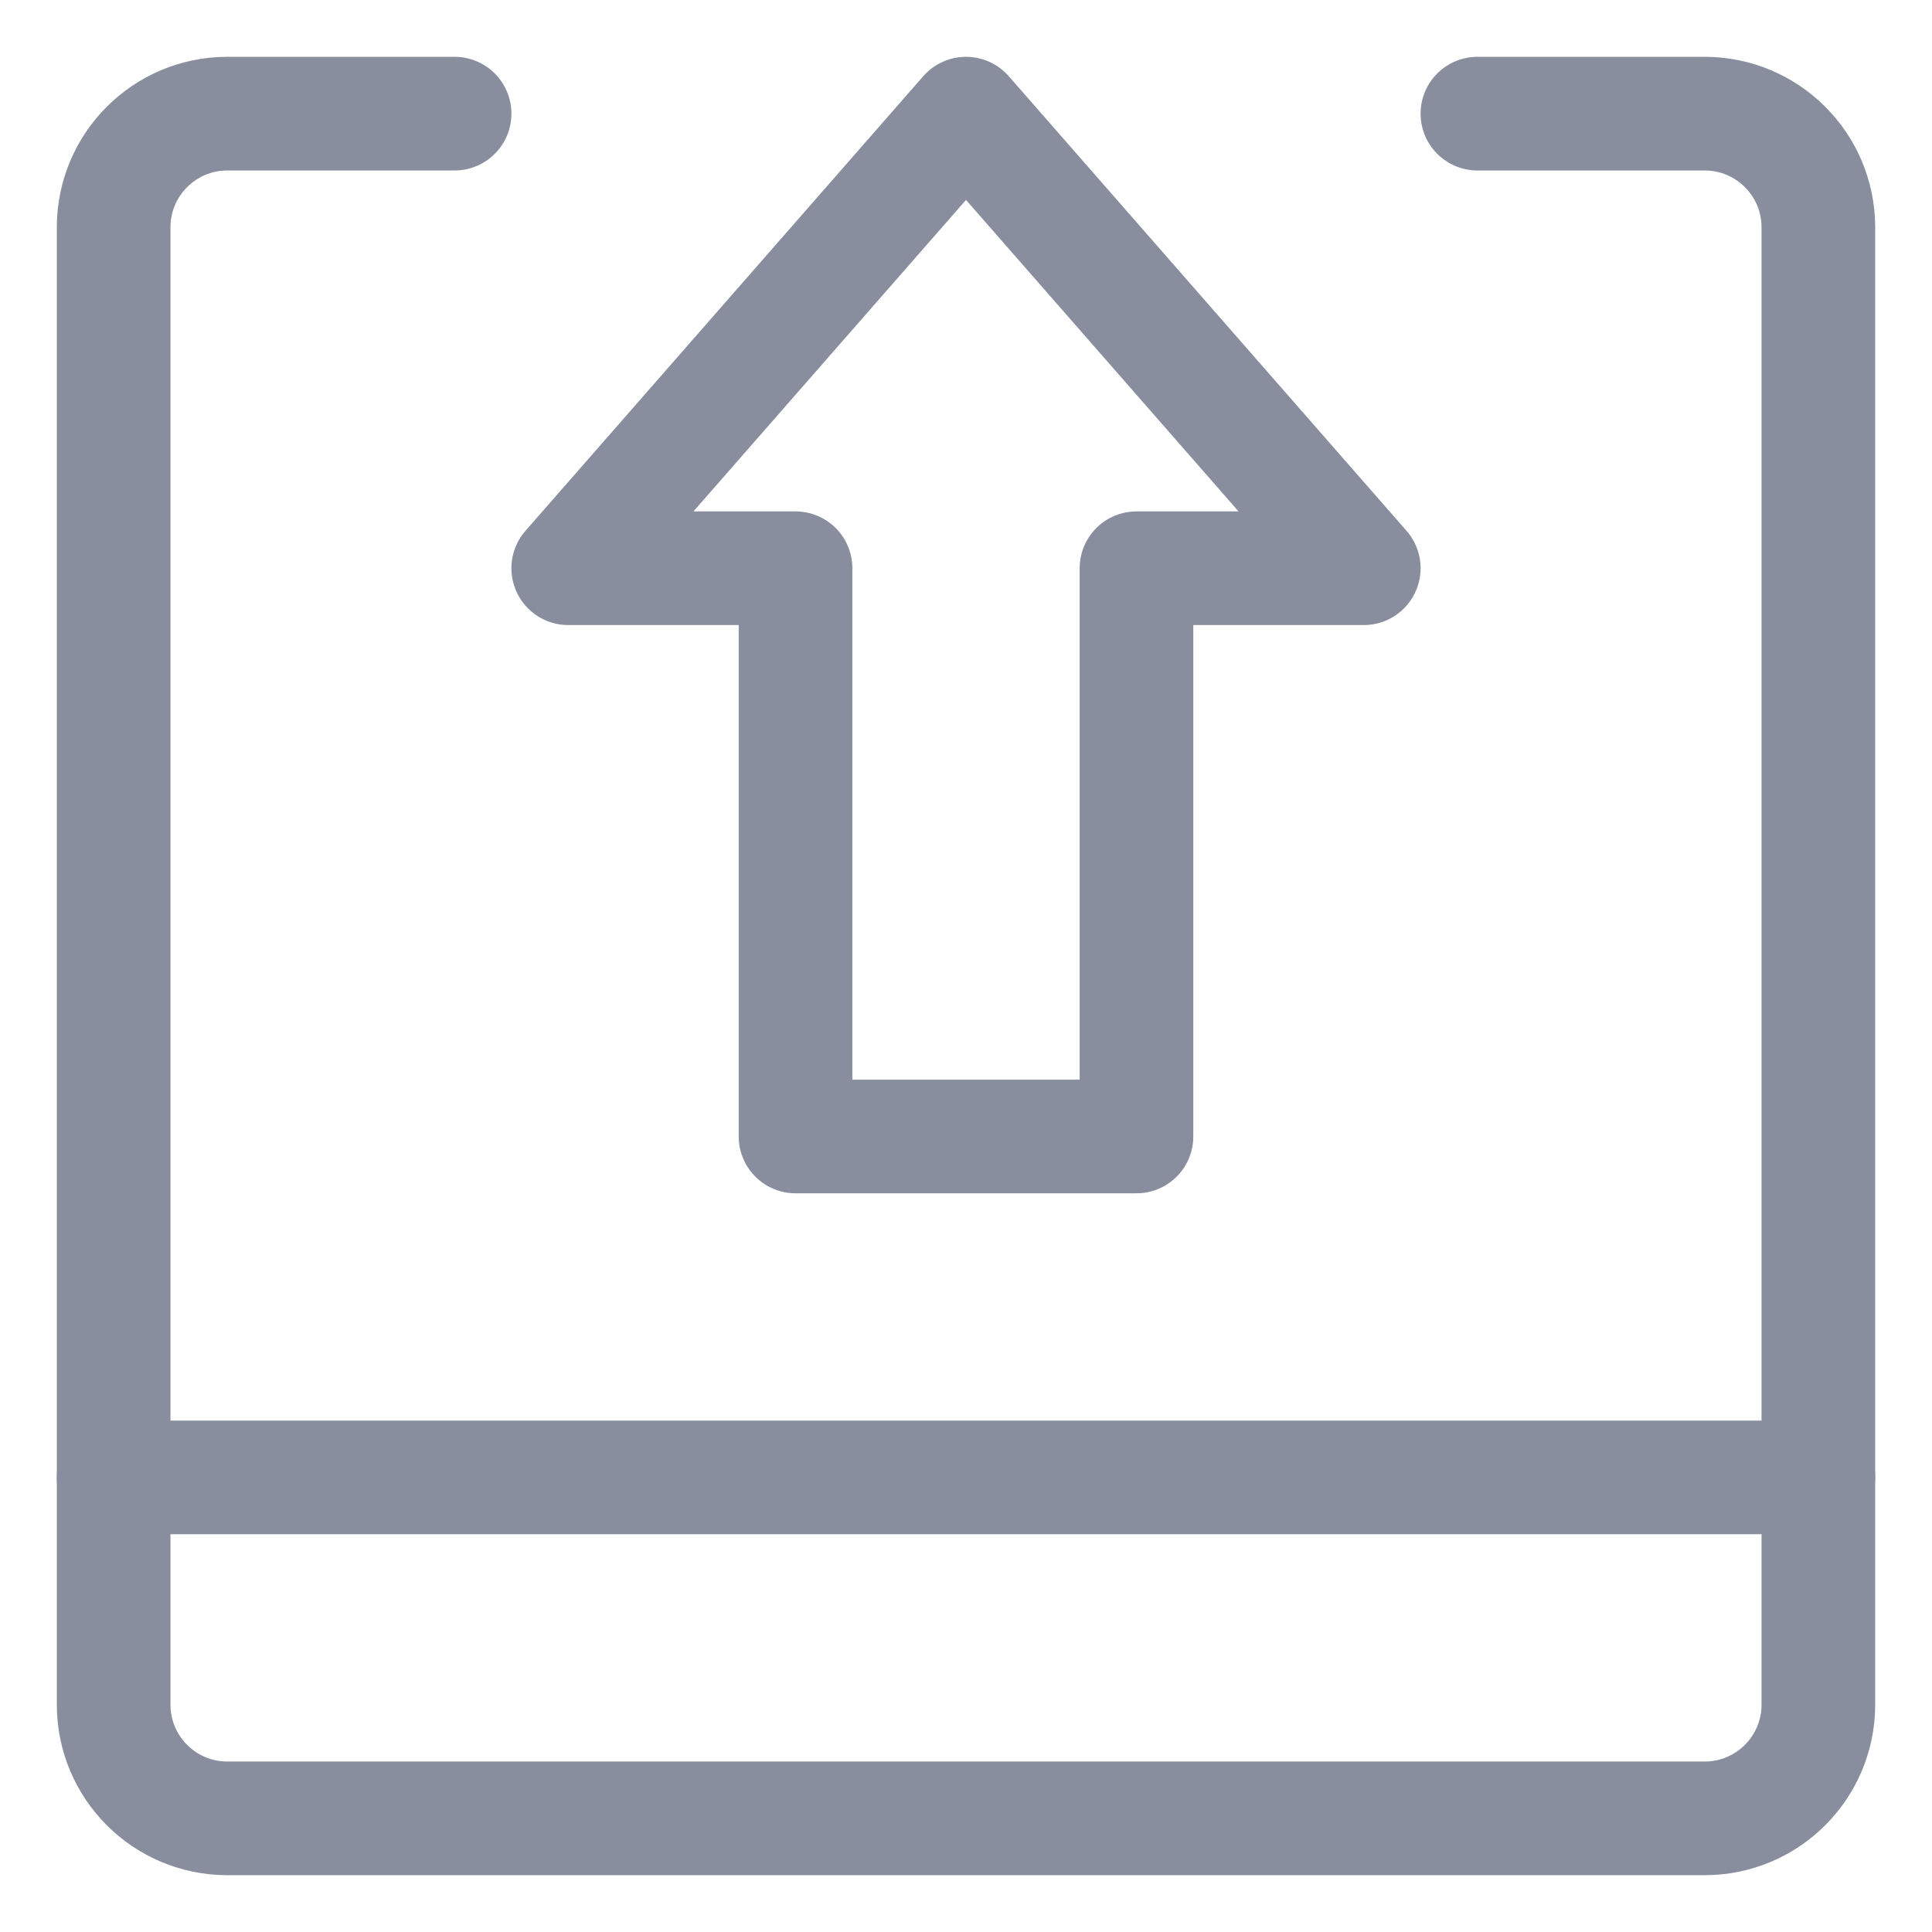 <svg width="17" height="17" viewBox="0 0 17 17" fill="none" xmlns="http://www.w3.org/2000/svg">
<path d="M12 5L8.5 1L5 5H7V10H10V5H12Z" stroke="#888E9E" stroke-miterlimit="10" stroke-linecap="round" stroke-linejoin="round"/>
<path d="M13 1H15C15.552 1 16 1.448 16 2V15C16 15.552 15.552 16 15 16H2C1.448 16 1 15.552 1 15V2C1 1.448 1.448 1 2 1H4" stroke="#888E9E" stroke-miterlimit="10" stroke-linecap="round" stroke-linejoin="round"/>
<path d="M1 13H16" stroke="#888E9E" stroke-miterlimit="10" stroke-linecap="round" stroke-linejoin="round"/>
</svg>
